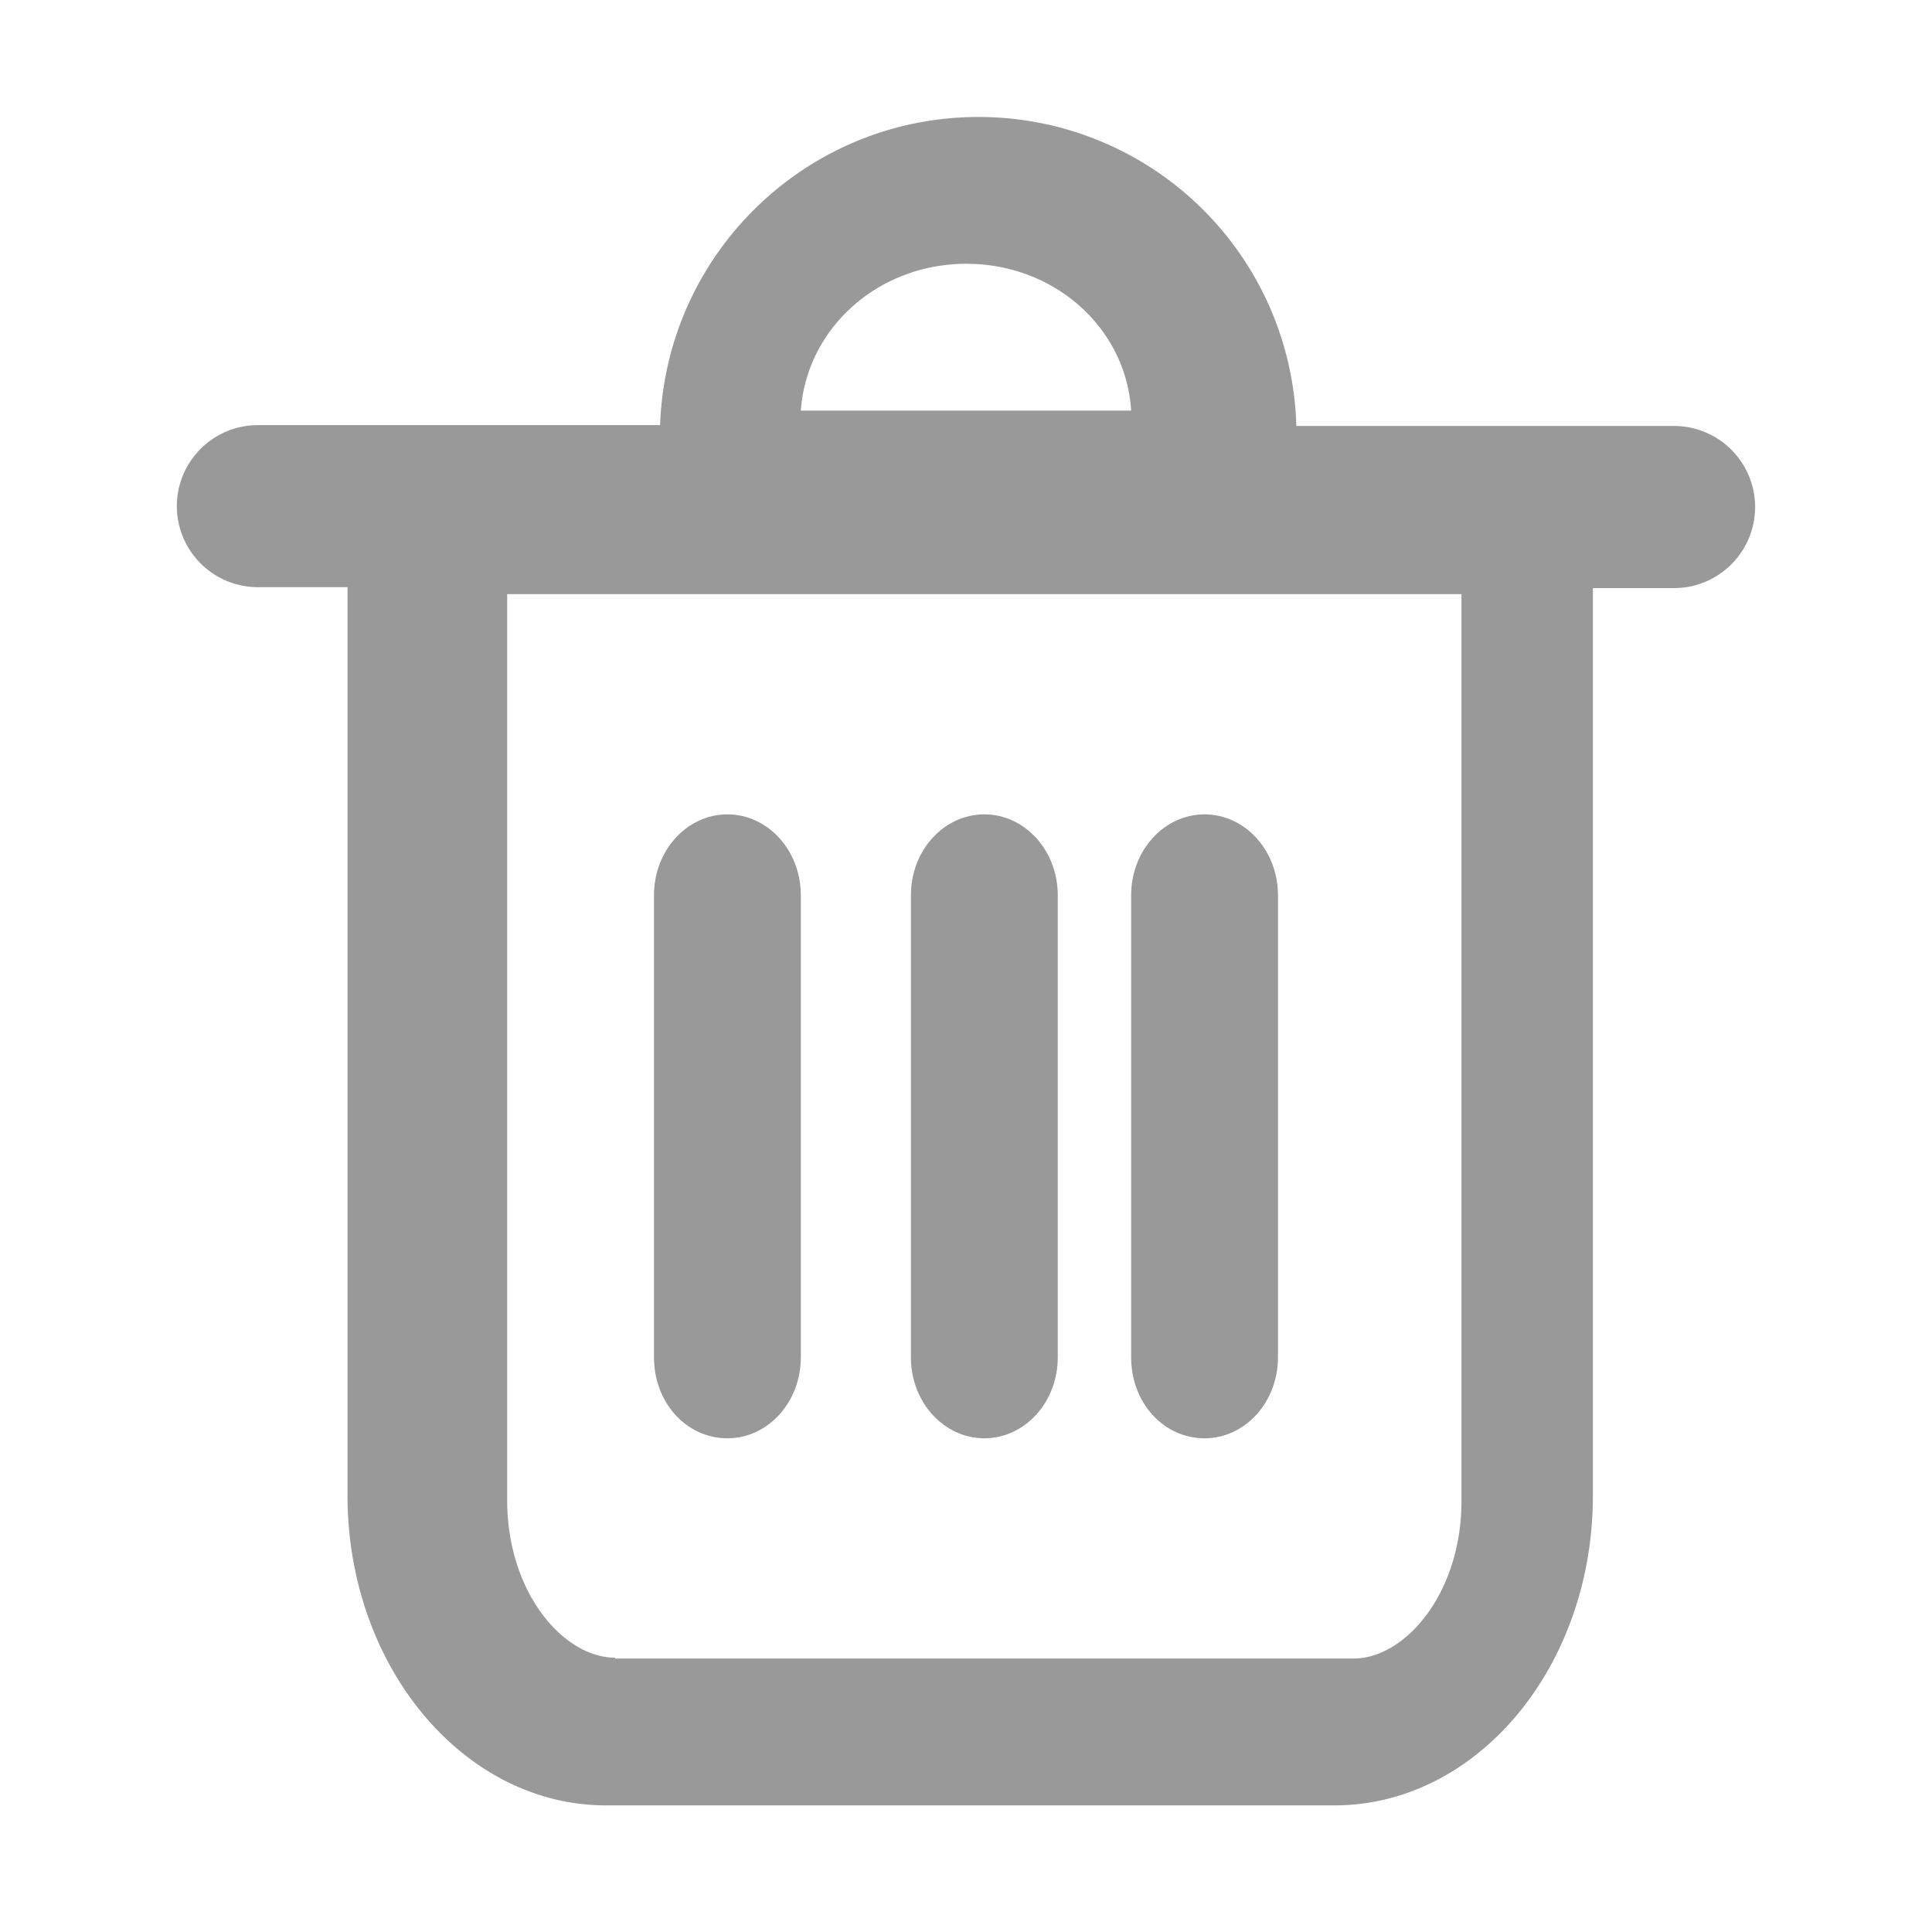 <?xml version="1.0" standalone="no"?><!DOCTYPE svg PUBLIC "-//W3C//DTD SVG 1.1//EN" "http://www.w3.org/Graphics/SVG/1.1/DTD/svg11.dtd"><svg t="1570701743783" class="icon" viewBox="0 0 1024 1024" version="1.1" xmlns="http://www.w3.org/2000/svg" p-id="1040" xmlns:xlink="http://www.w3.org/1999/xlink" width="200" height="200"><defs><style type="text/css"></style></defs><path d="M518.698 62c-91.34 0-165.684 72.481-168.823 163.319H136.721A42.991 42.991 0 0 0 93.73 268.267a42.991 42.991 0 0 0 42.991 42.949h47.47V792.674c0 90.398 61.367 164.219 137.03 164.219h386.016c75.663 0 137.03-73.381 137.03-164.219V311.698h42.991a42.991 42.991 0 0 0 42.991-42.97 42.991 42.991 0 0 0-42.991-42.949h-200.177A168.363 168.363 0 0 0 518.698 62z m-94.249 155.637c3.119-43.744 40.981-77.819 87.76-77.819 46.779 0 84.663 34.053 87.321 77.819h-175.081z m-98.435 660.977c-27.23 0-57.202-34.409-57.202-83.533V314.9h505.8v480.621c0 49.144-29.951 83.533-57.181 83.533H326.014v-0.44z" fill="#999999" p-id="1041"></path><path d="M385.54 762.326c21.412 0 38.909-19.047 38.909-42.907v-244.884c0-23.86-17.498-42.907-38.909-42.907-21.391 0-38.909 19.047-38.909 42.907v244.884c0 23.86 17.016 42.907 38.93 42.907z m136.172 0c21.412 0 38.93-19.047 38.93-42.907v-244.884c0-23.86-17.519-42.907-38.93-42.907-21.391 0-38.909 19.047-38.909 42.907v244.884c0 23.86 17.519 42.907 38.93 42.907z m116.728 0c21.391 0 38.909-19.047 38.909-42.907v-244.884c0-23.86-17.519-42.907-38.909-42.907s-38.909 19.047-38.909 42.907v244.884c0 23.86 17.016 42.907 38.909 42.907z" fill="#999999" p-id="1042"></path></svg>